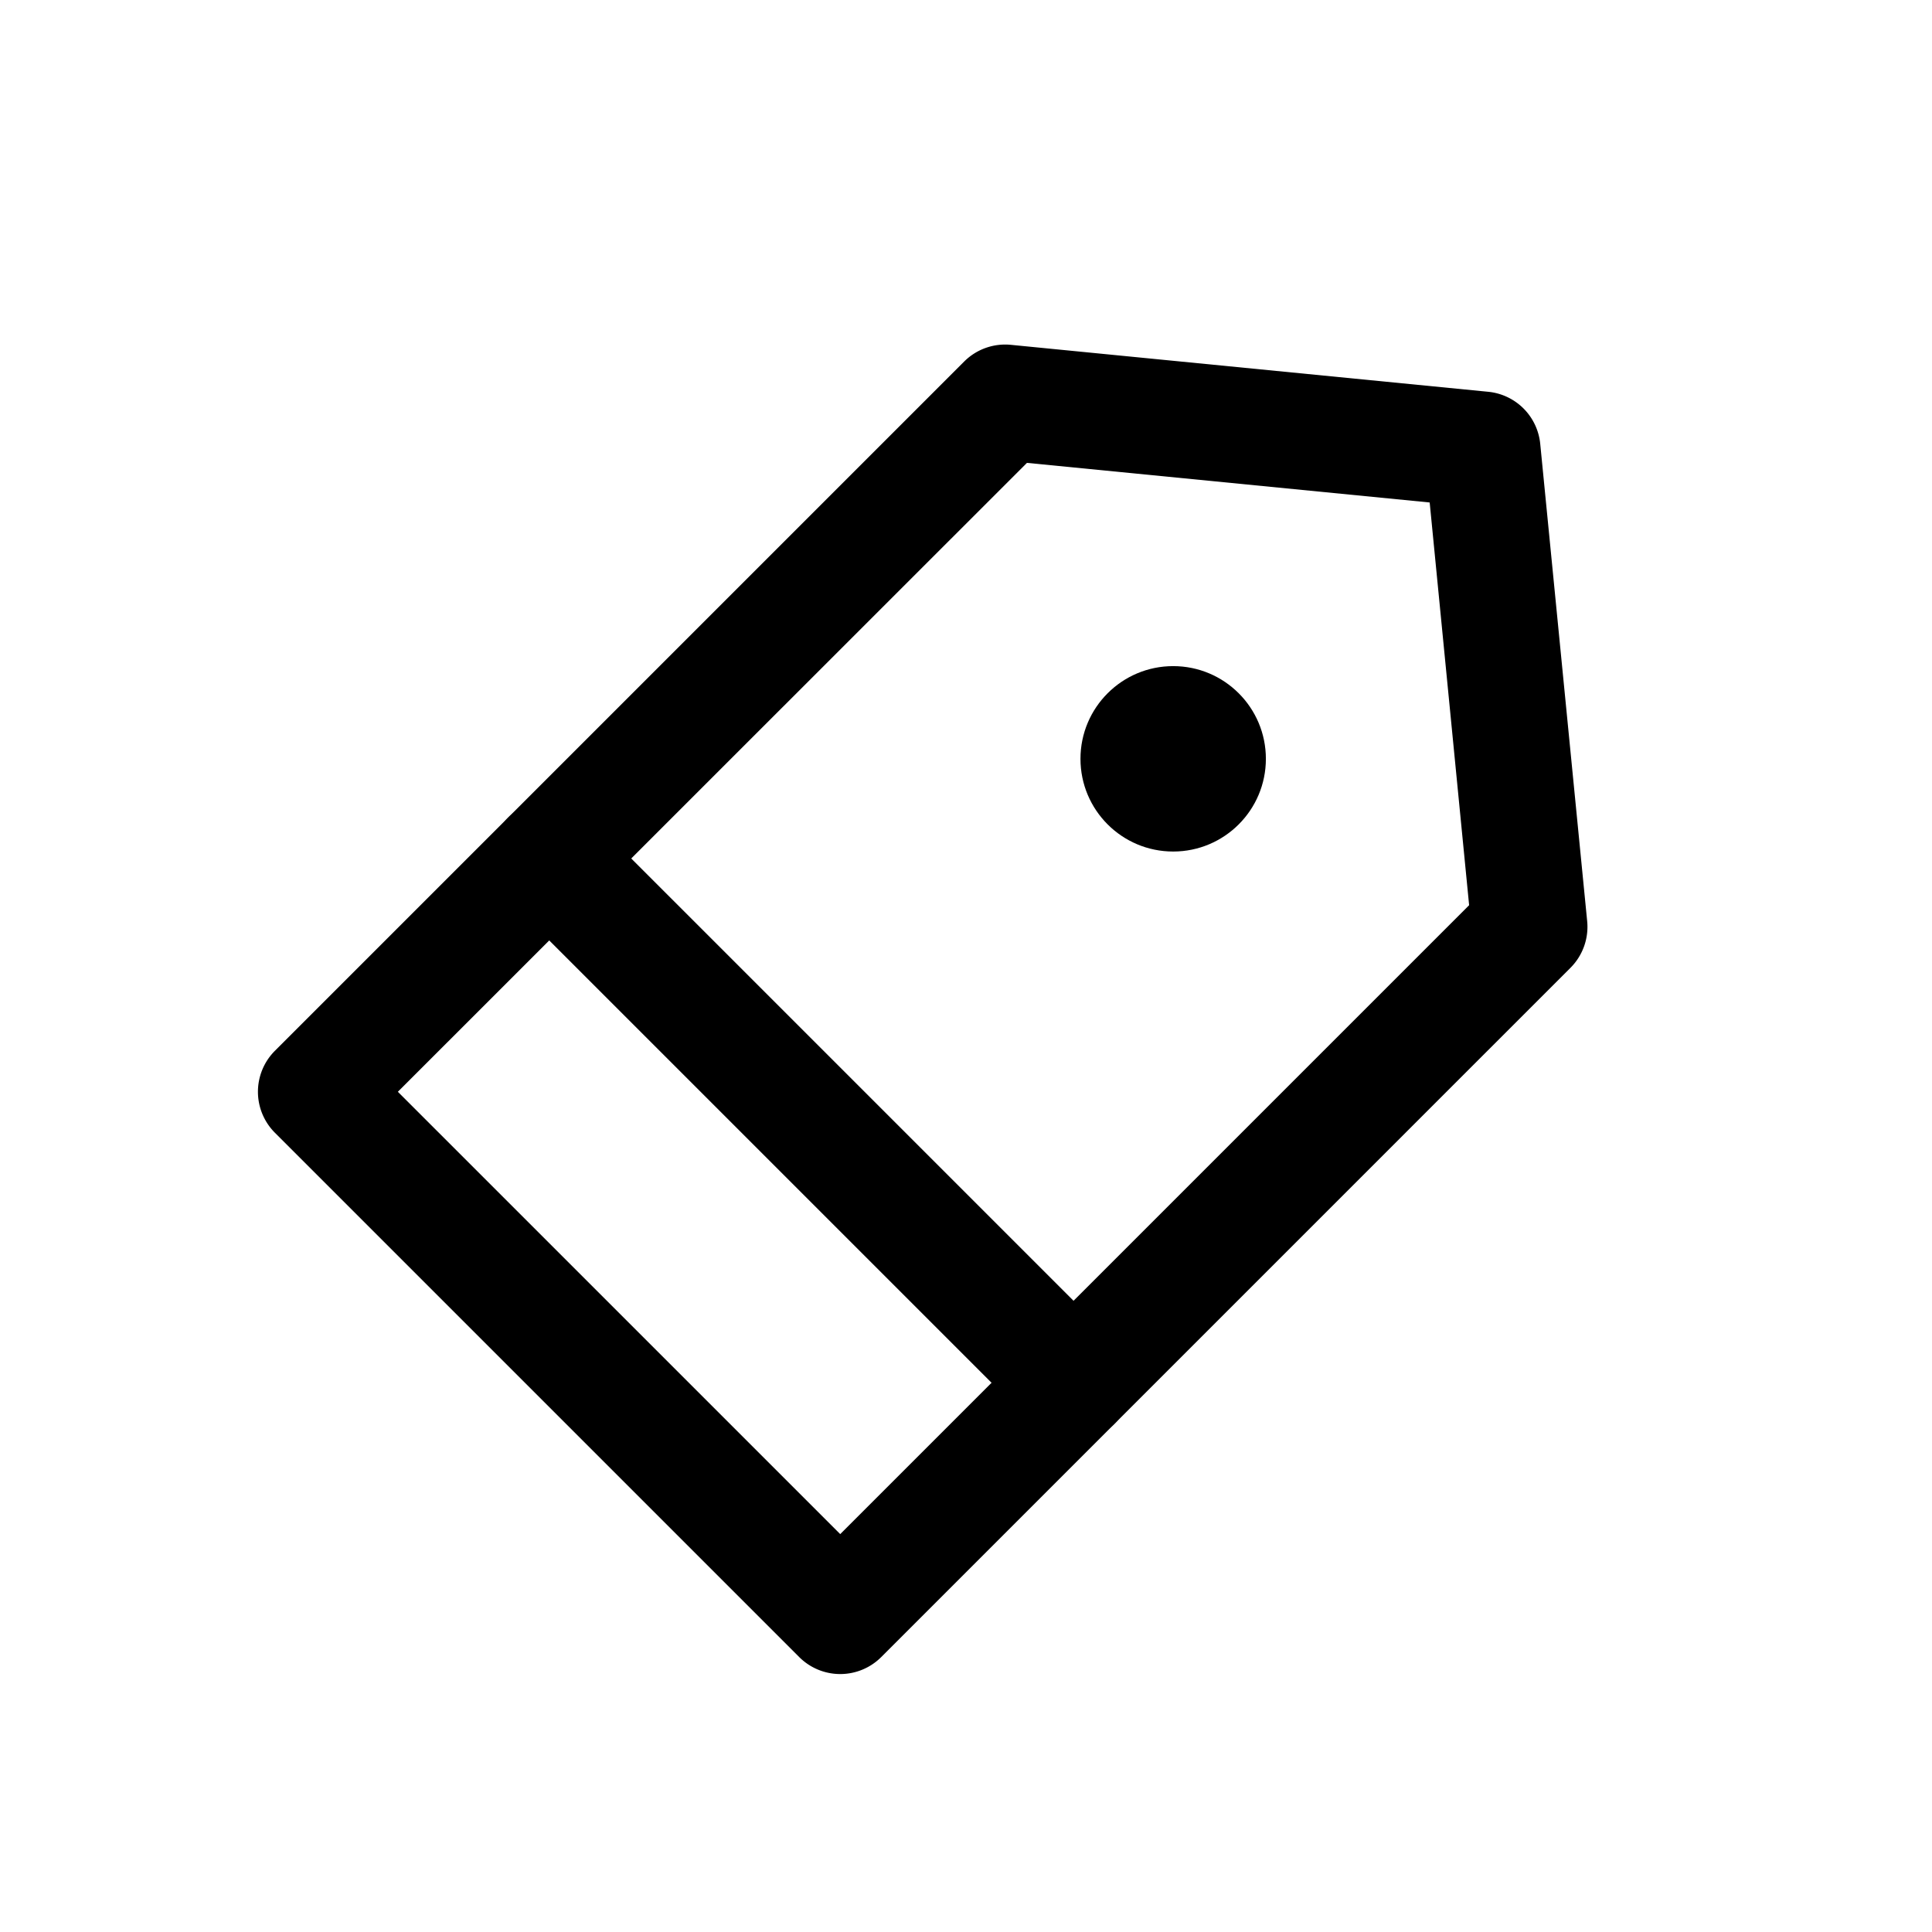 <svg id="bf199fdc-093a-4477-8e2b-4d7090cb21fb" data-name="Icons" xmlns="http://www.w3.org/2000/svg" viewBox="0 0 600 600"><path d="M260.94,519.89a18,18,0,0,1-12.73-5.27L85.38,351.79a18,18,0,0,1,0-25.46L299.44,112.27a18,18,0,0,1,14.49-5.18l148.24,14.58a18,18,0,0,1,16.16,16.16l14.58,148.24a18,18,0,0,1-5.18,14.49L273.67,514.62A18,18,0,0,1,260.94,519.89ZM123.56,339.06,260.94,476.43,456.25,281.12,444,156.05l-125.07-12.3Z"/><path d="M333.4,447.43a18,18,0,0,1-12.73-5.27L157.84,279.33a18,18,0,0,1,25.46-25.46L346.13,416.7a18,18,0,0,1-12.73,30.73Z"/><circle cx="364.34" cy="235.66" r="28.79"/></svg>